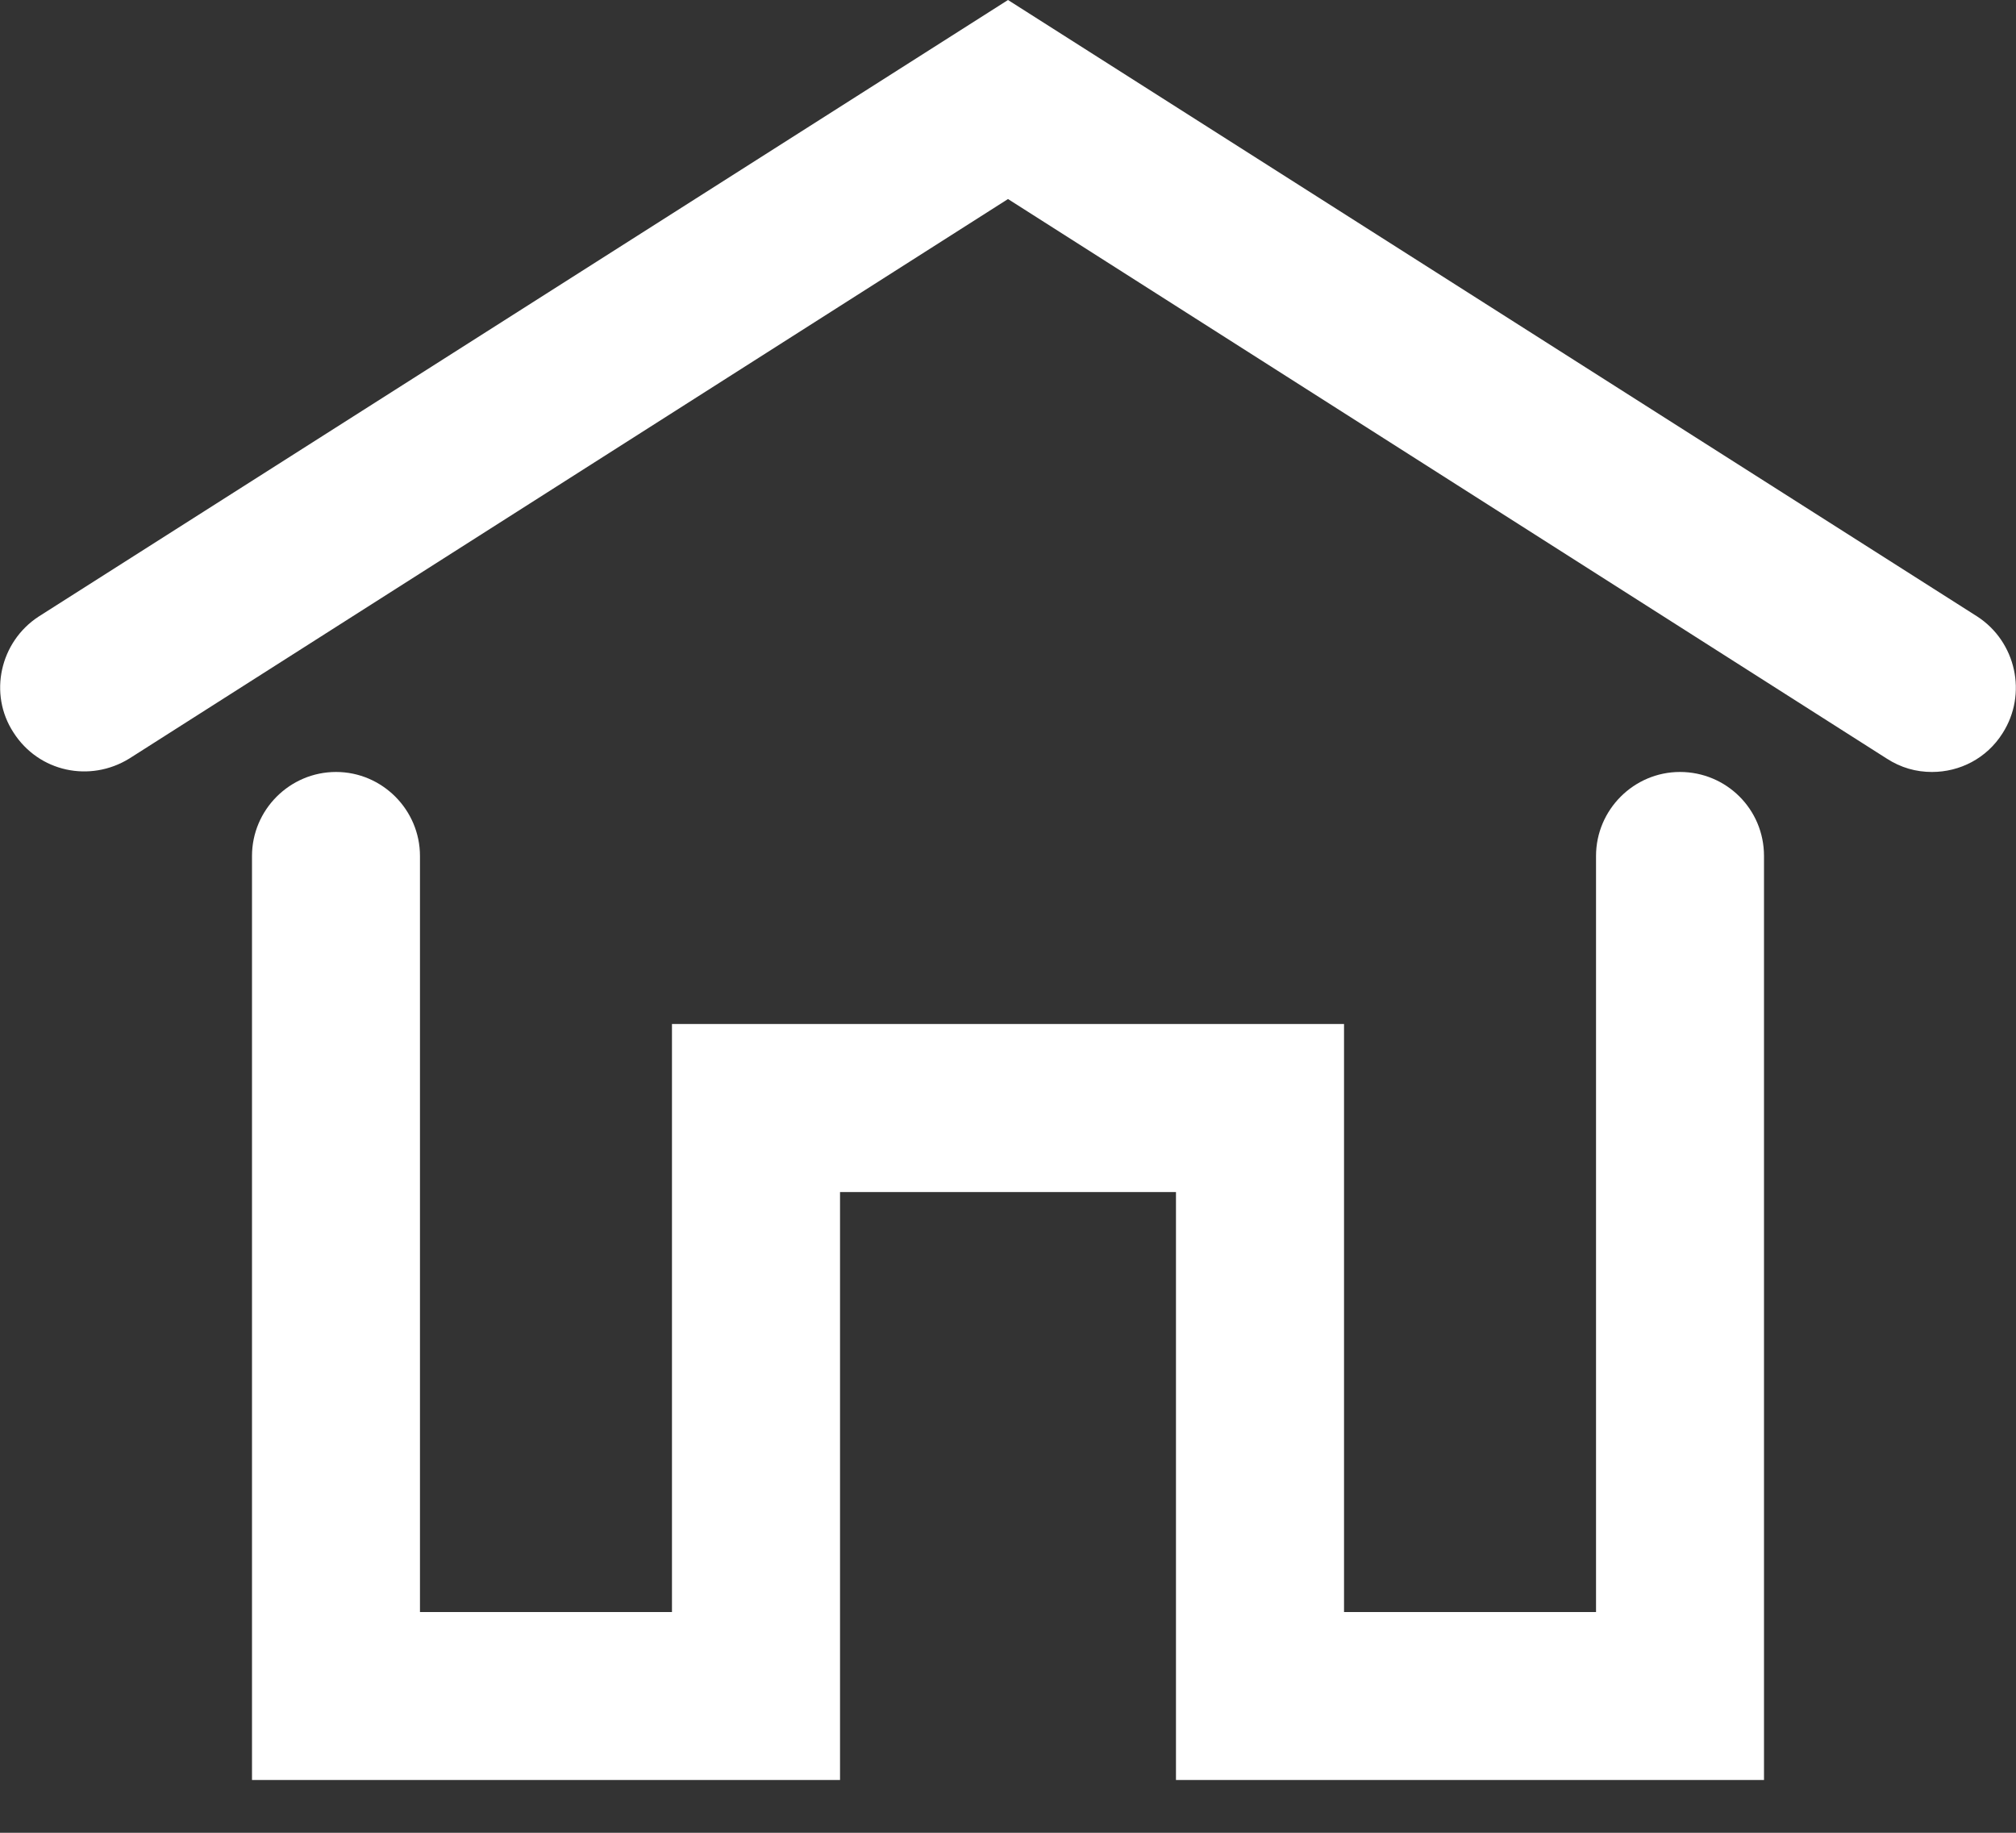<svg width="22" height="20" viewBox="0 0 22 20" fill="none" xmlns="http://www.w3.org/2000/svg">
<rect x="0" y="0" width="22" height="20" fill="#333333" stroke="none"/>
<path d="M18.333 8.424C17.829 8.424 17.417 8.837 17.417 9.341V17.591H14.667V11.174H7.333V17.591H4.583V9.341C4.583 8.837 4.171 8.424 3.667 8.424C3.162 8.424 2.75 8.837 2.75 9.341V19.424H9.167V13.008H12.833V19.424H19.25V9.341C19.25 8.828 18.837 8.424 18.333 8.424Z" fill="white"/>
<path d="M21.578 6.728L11 0L0.422 6.728C0 7.003 -0.128 7.572 0.147 7.993C0.422 8.424 0.981 8.543 1.412 8.277L11 2.172L20.588 8.277C20.744 8.378 20.909 8.424 21.083 8.424C21.386 8.424 21.679 8.277 21.853 8.002C22.128 7.572 22 7.003 21.578 6.728Z" fill="white"/>
</svg>
